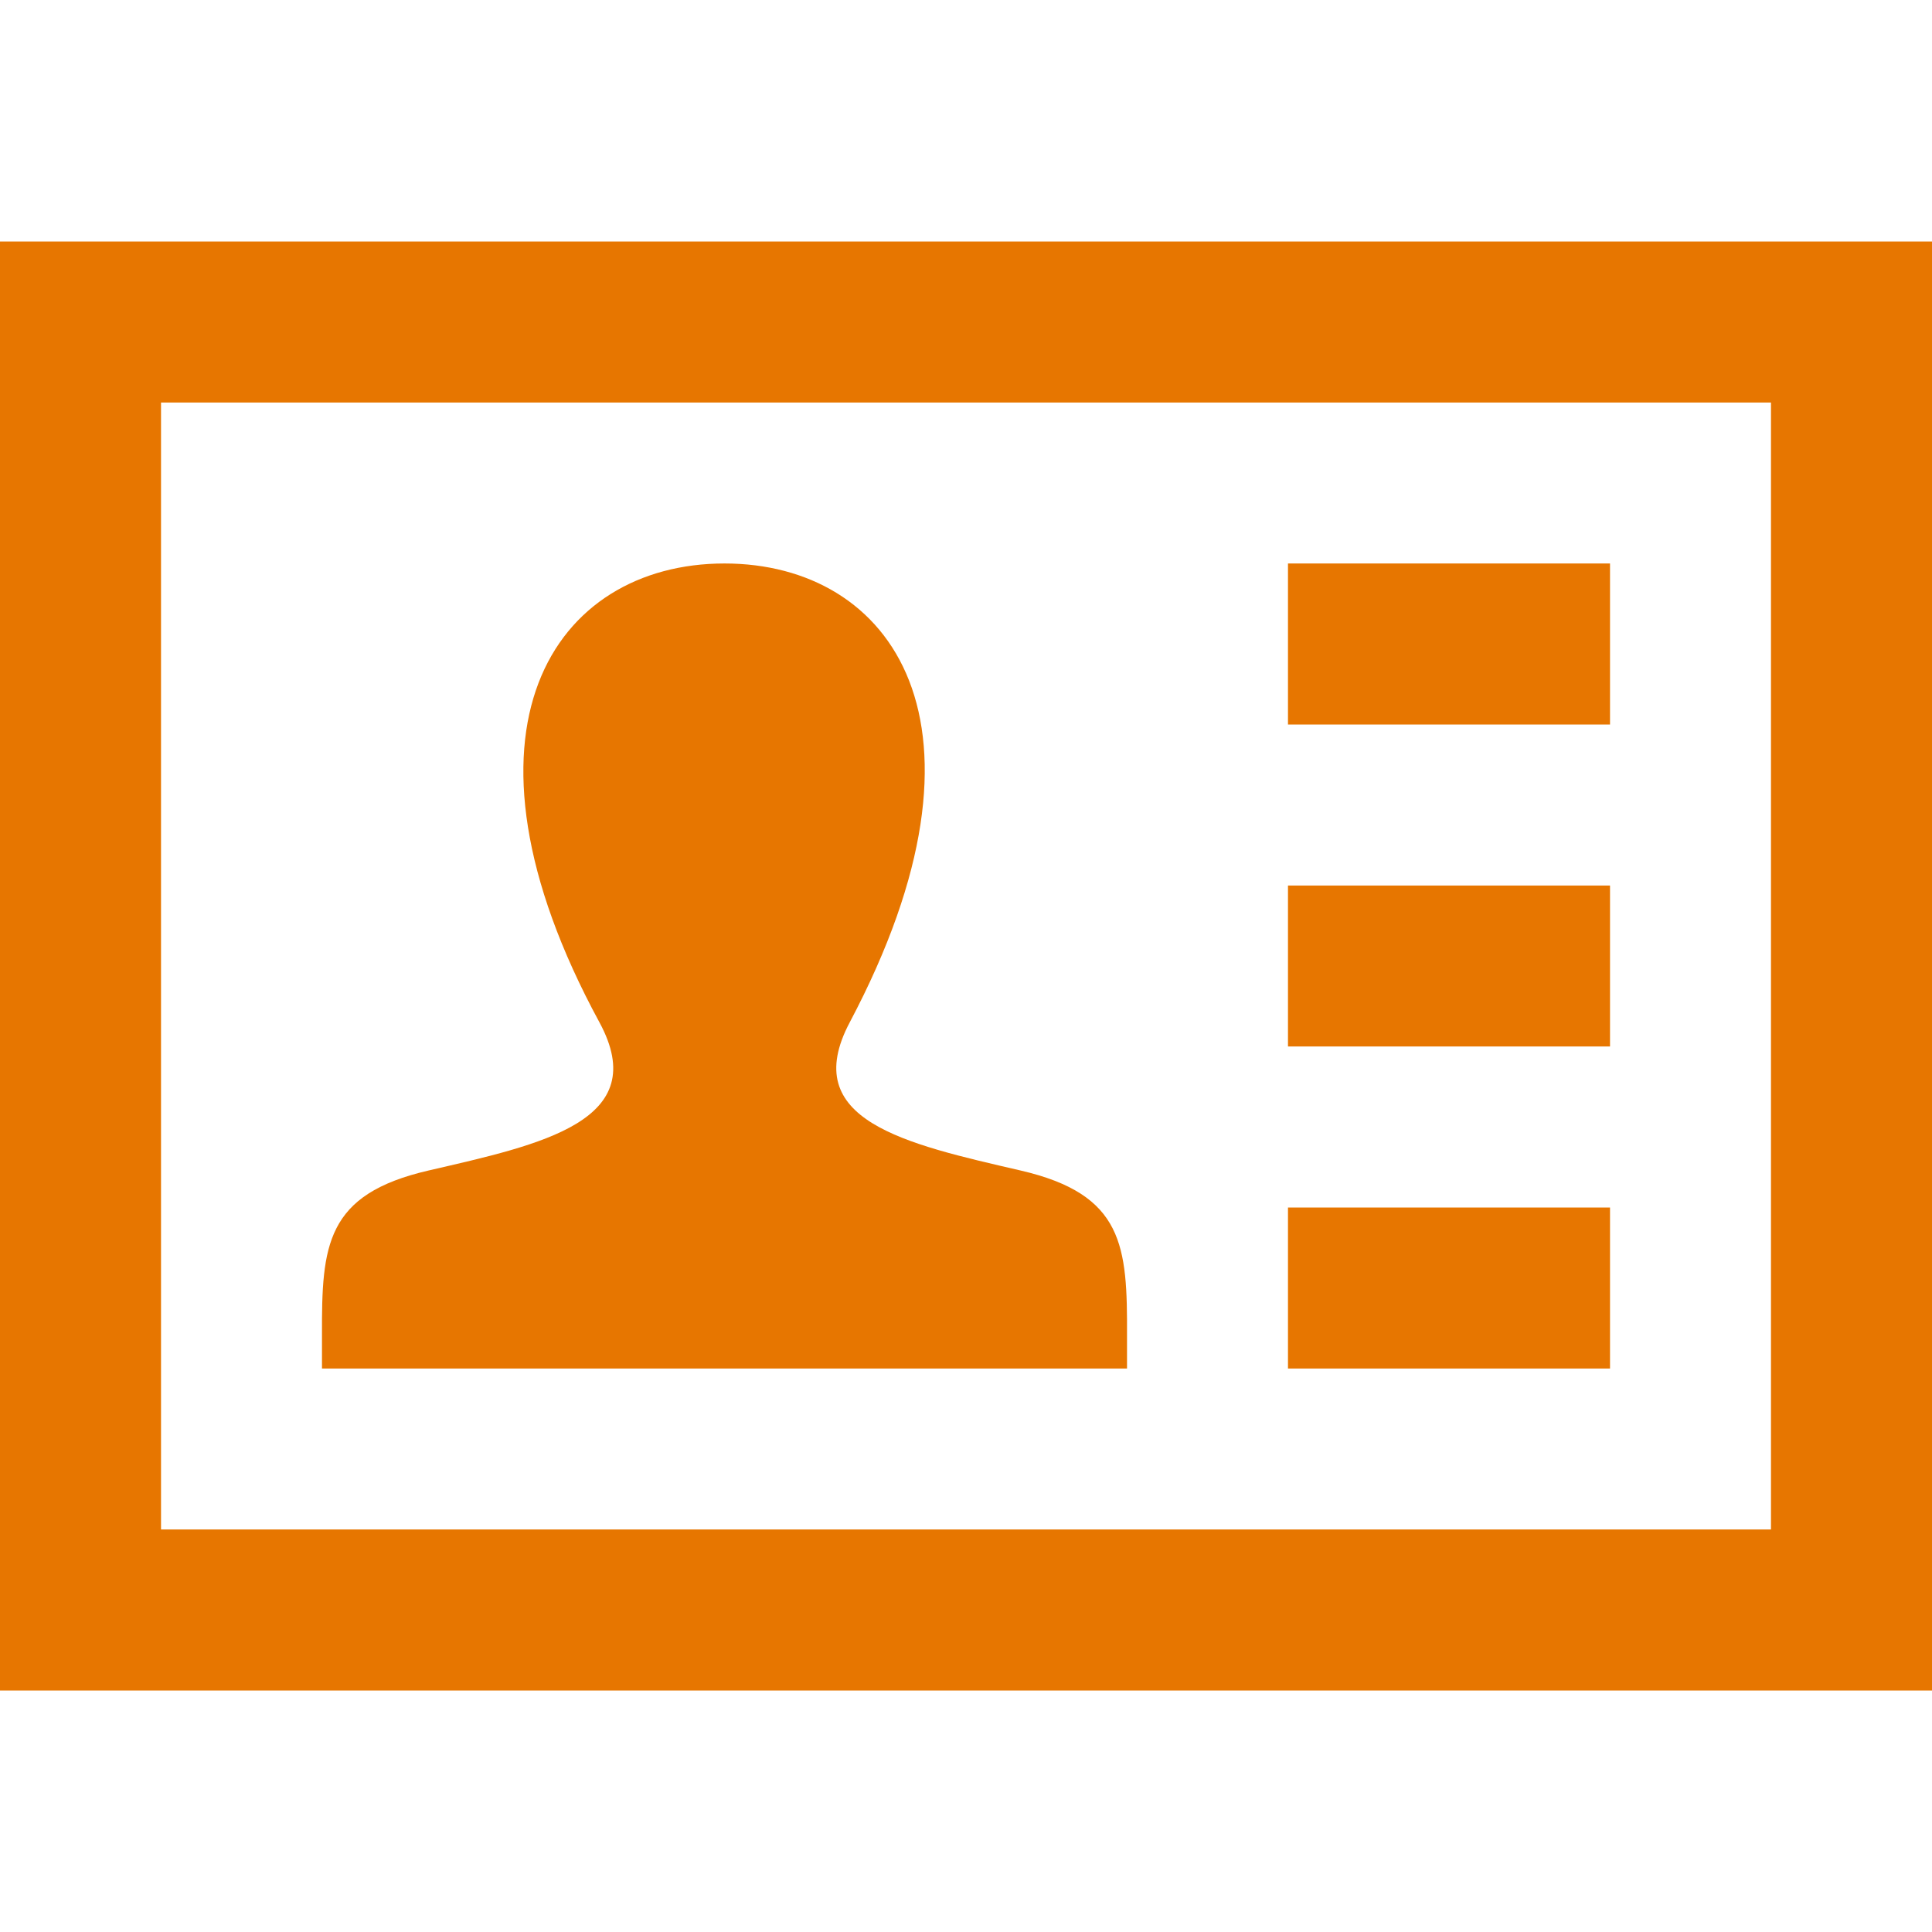 <svg width="32" height="32" viewBox="0 0 32 32" fill="none" xmlns="http://www.w3.org/2000/svg">
<path d="M29.333 6.667V25.333H2.667V6.667H29.333ZM32 4H0V28H32V4ZM18.667 22.129V22.667H5.333V22.111C5.328 20.628 5.392 19.781 7.099 19.387C8.969 18.955 10.815 18.569 9.928 16.932C7.297 12.083 9.177 9.333 12 9.333C14.769 9.333 16.695 11.98 14.075 16.932C13.212 18.559 14.992 18.945 16.903 19.387C18.615 19.783 18.673 20.635 18.667 22.129V22.129ZM26.667 9.333H21.333V12H26.667V9.333ZM26.667 14.667H21.333V17.333H26.667V14.667ZM26.667 20H21.333V22.667H26.667V20V20Z" fill="#E77600"/>
</svg>
